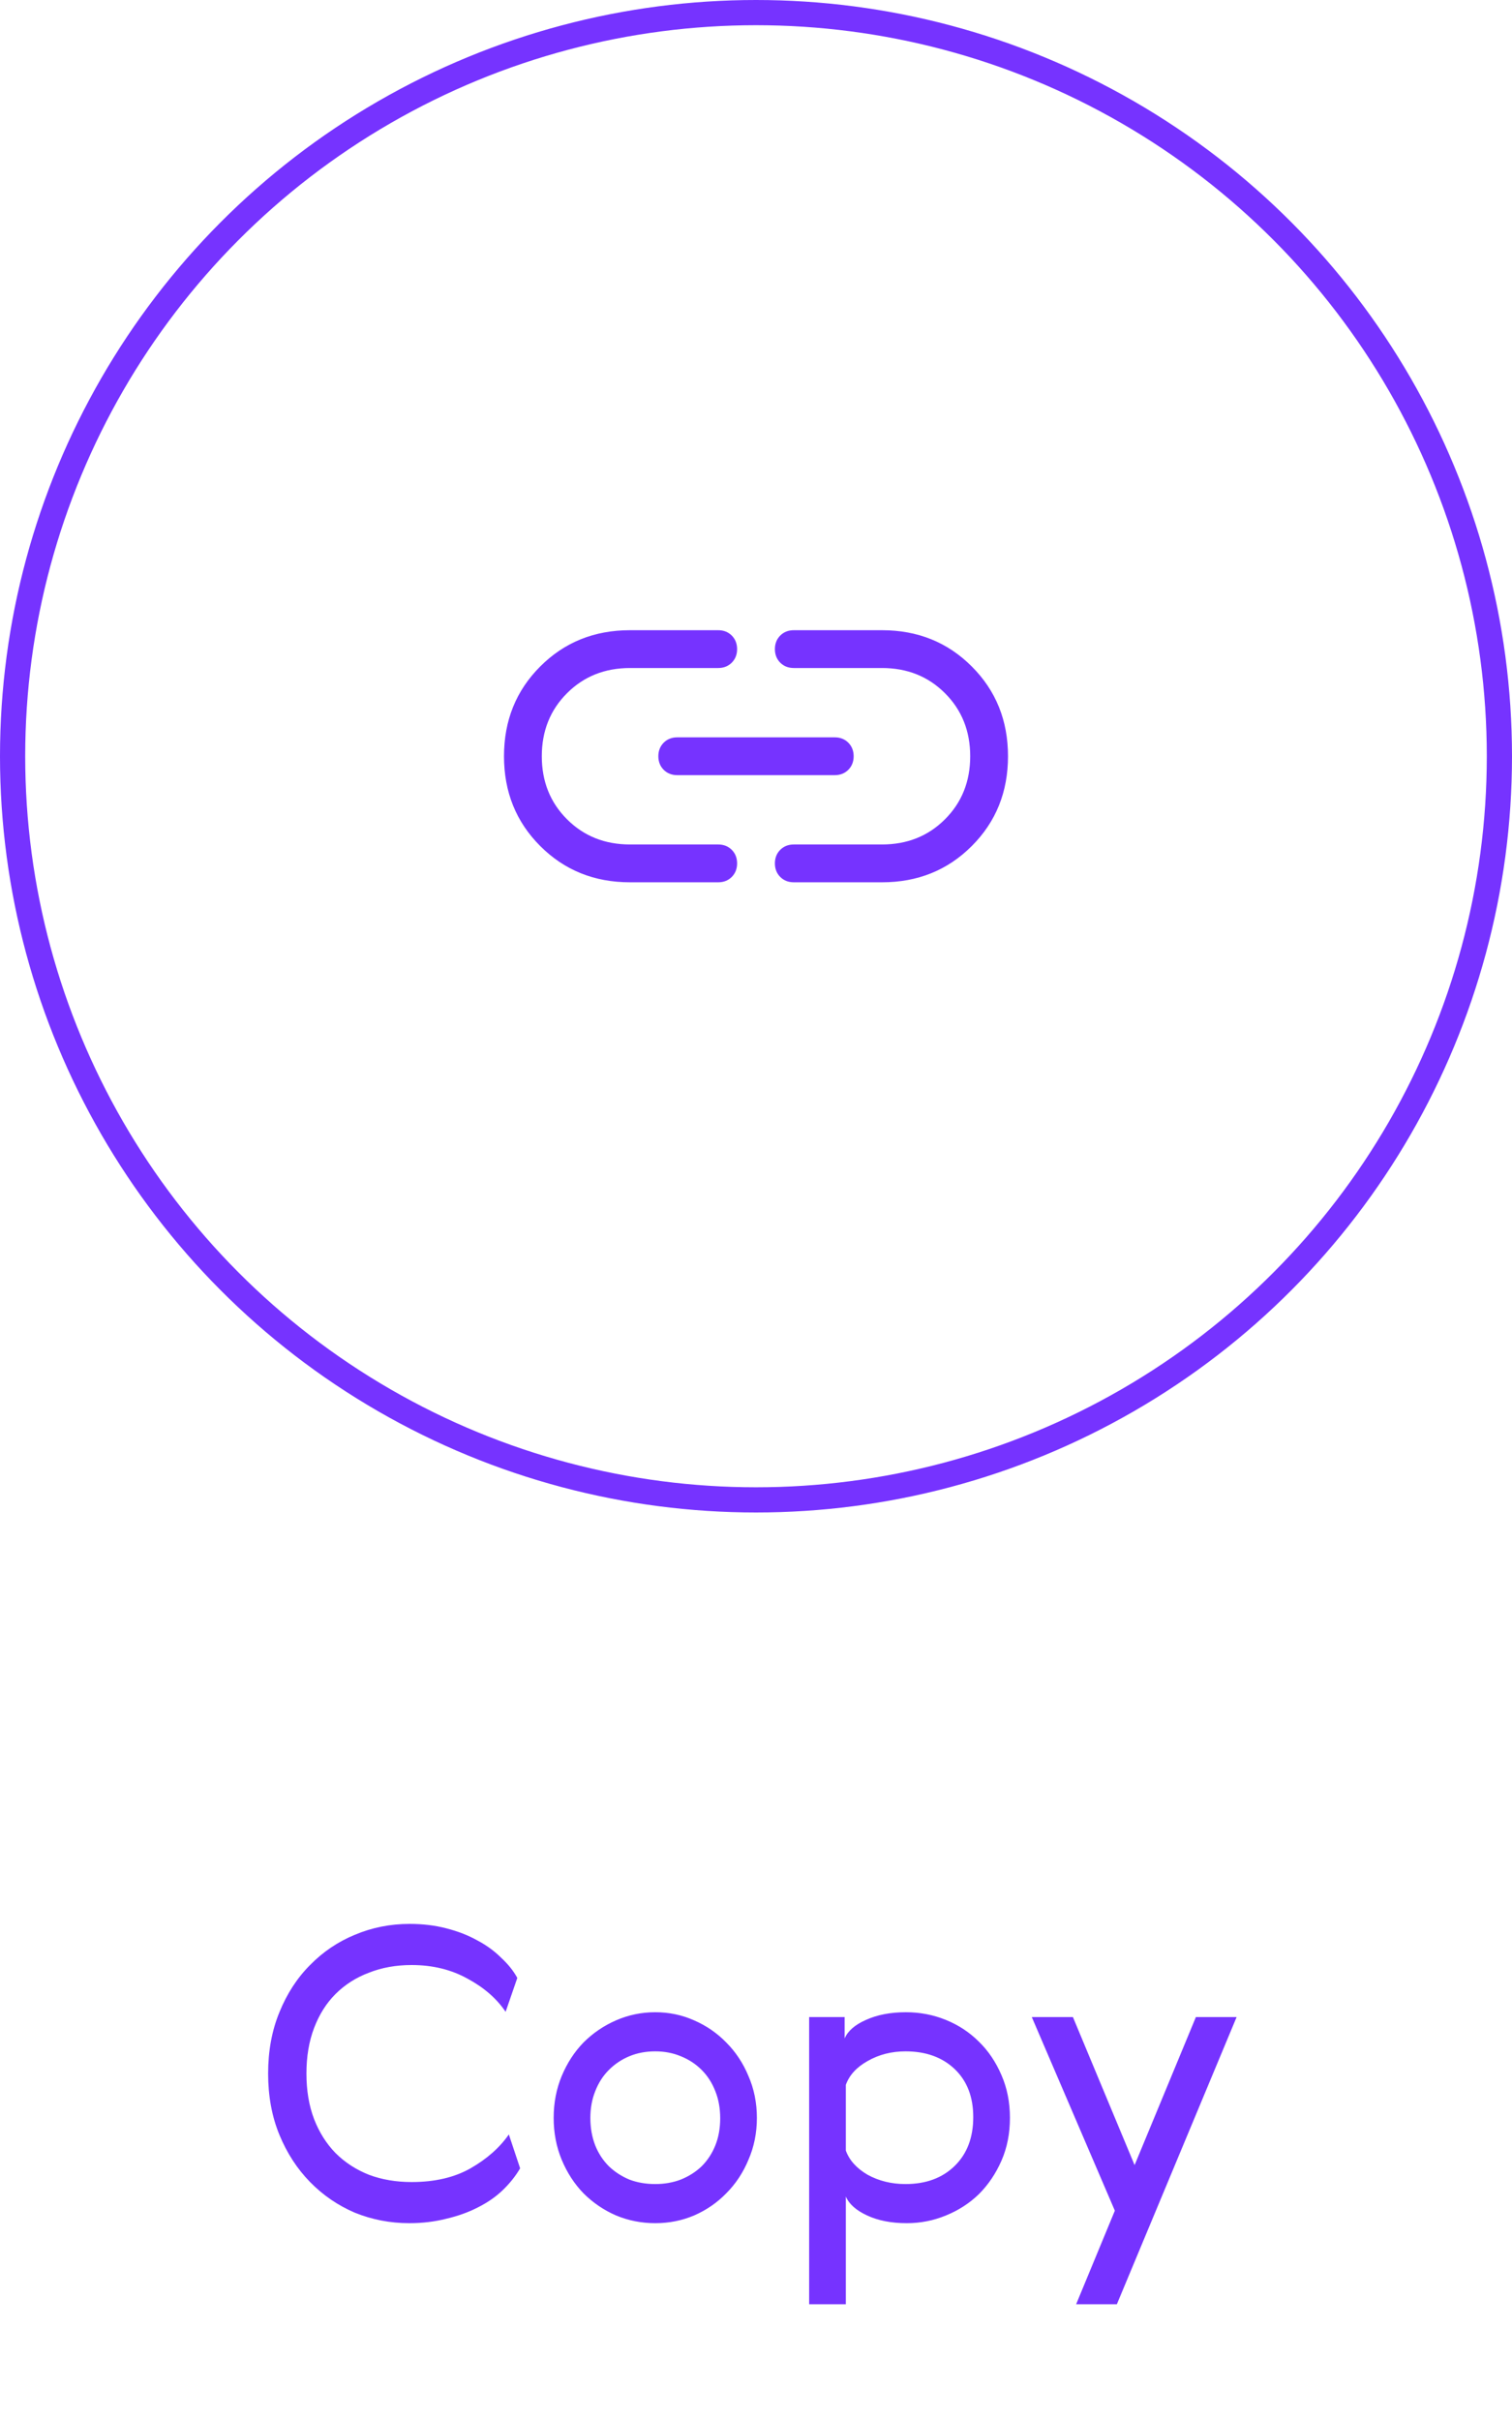 <svg width="60" height="96" viewBox="0 0 60 96" fill="none" xmlns="http://www.w3.org/2000/svg">
<circle cx="30" cy="30" r="29.5" stroke="#7633FF"/>
<path d="M20.64 86.016C20.459 86.325 20.229 86.613 19.952 86.88C19.675 87.147 19.344 87.376 18.96 87.568C18.587 87.76 18.171 87.909 17.712 88.016C17.253 88.133 16.763 88.192 16.24 88.192C15.483 88.192 14.763 88.053 14.08 87.776C13.408 87.488 12.816 87.083 12.304 86.56C11.792 86.037 11.387 85.413 11.088 84.688C10.789 83.963 10.64 83.152 10.64 82.256C10.64 81.36 10.789 80.549 11.088 79.824C11.387 79.088 11.792 78.464 12.304 77.952C12.816 77.429 13.408 77.029 14.08 76.752C14.763 76.464 15.488 76.32 16.256 76.32C16.779 76.32 17.264 76.379 17.712 76.496C18.171 76.613 18.581 76.773 18.944 76.976C19.307 77.168 19.621 77.397 19.888 77.664C20.165 77.92 20.379 78.187 20.528 78.464L20.064 79.808C19.712 79.285 19.211 78.848 18.56 78.496C17.909 78.133 17.168 77.952 16.336 77.952C15.717 77.952 15.152 78.053 14.64 78.256C14.128 78.448 13.685 78.731 13.312 79.104C12.949 79.467 12.667 79.915 12.464 80.448C12.261 80.981 12.16 81.584 12.16 82.256C12.16 82.928 12.261 83.531 12.464 84.064C12.667 84.587 12.949 85.035 13.312 85.408C13.685 85.781 14.128 86.069 14.64 86.272C15.152 86.464 15.717 86.56 16.336 86.56C17.253 86.56 18.032 86.379 18.672 86.016C19.323 85.643 19.829 85.195 20.192 84.672L20.64 86.016ZM29.699 82.352C29.923 82.864 30.035 83.419 30.035 84.016C30.035 84.613 29.923 85.168 29.699 85.68C29.486 86.192 29.192 86.635 28.819 87.008C28.456 87.381 28.03 87.675 27.539 87.888C27.059 88.091 26.547 88.192 26.003 88.192C25.459 88.192 24.942 88.091 24.451 87.888C23.96 87.675 23.529 87.381 23.155 87.008C22.793 86.635 22.505 86.192 22.291 85.68C22.078 85.168 21.971 84.613 21.971 84.016C21.971 83.419 22.078 82.864 22.291 82.352C22.505 81.84 22.793 81.397 23.155 81.024C23.529 80.651 23.96 80.357 24.451 80.144C24.942 79.931 25.459 79.824 26.003 79.824C26.547 79.824 27.059 79.931 27.539 80.144C28.03 80.357 28.456 80.651 28.819 81.024C29.192 81.397 29.486 81.84 29.699 82.352ZM23.427 84.016C23.427 84.411 23.491 84.773 23.619 85.104C23.747 85.424 23.928 85.701 24.163 85.936C24.398 86.16 24.67 86.336 24.979 86.464C25.288 86.581 25.63 86.64 26.003 86.64C26.366 86.64 26.702 86.581 27.011 86.464C27.331 86.336 27.608 86.16 27.843 85.936C28.078 85.701 28.259 85.424 28.387 85.104C28.515 84.784 28.579 84.427 28.579 84.032C28.579 83.637 28.515 83.28 28.387 82.96C28.259 82.629 28.078 82.347 27.843 82.112C27.608 81.877 27.331 81.696 27.011 81.568C26.702 81.44 26.366 81.376 26.003 81.376C25.63 81.376 25.288 81.44 24.979 81.568C24.67 81.696 24.398 81.877 24.163 82.112C23.928 82.347 23.747 82.629 23.619 82.96C23.491 83.28 23.427 83.632 23.427 84.016ZM39.741 82.32C39.965 82.832 40.077 83.397 40.077 84.016C40.077 84.635 39.965 85.2 39.741 85.712C39.517 86.224 39.218 86.667 38.845 87.04C38.471 87.403 38.034 87.685 37.533 87.888C37.042 88.091 36.525 88.192 35.981 88.192C35.373 88.192 34.85 88.091 34.413 87.888C33.975 87.685 33.693 87.435 33.565 87.136V91.408H32.109V80.016H33.517V80.864C33.645 80.565 33.928 80.32 34.365 80.128C34.813 79.925 35.341 79.824 35.949 79.824C36.504 79.824 37.032 79.925 37.533 80.128C38.034 80.331 38.471 80.619 38.845 80.992C39.218 81.355 39.517 81.797 39.741 82.32ZM38.621 83.984C38.621 83.184 38.376 82.549 37.885 82.08C37.394 81.611 36.743 81.376 35.933 81.376C35.378 81.376 34.877 81.504 34.429 81.76C33.992 82.005 33.703 82.32 33.565 82.704V85.312C33.703 85.696 33.992 86.016 34.429 86.272C34.877 86.517 35.378 86.64 35.933 86.64C36.743 86.64 37.394 86.4 37.885 85.92C38.376 85.44 38.621 84.795 38.621 83.984ZM40.944 80.016H42.576L45.024 85.888L47.456 80.016H49.072L44.32 91.408H42.704L44.24 87.696L40.944 80.016Z" fill="#7633FF"/>
<path d="M25 35C23.583 35 22.396 34.521 21.438 33.562C20.479 32.604 20 31.417 20 30C20 28.583 20.479 27.396 21.438 26.438C22.396 25.479 23.583 25 25 25H28.5C28.717 25 28.896 25.071 29.038 25.212C29.179 25.354 29.25 25.533 29.25 25.75C29.25 25.967 29.179 26.146 29.038 26.288C28.896 26.429 28.717 26.5 28.5 26.5H25C24 26.5 23.167 26.833 22.5 27.5C21.833 28.167 21.5 29 21.5 30C21.5 31 21.833 31.833 22.5 32.5C23.167 33.167 24 33.5 25 33.5H28.5C28.717 33.5 28.896 33.571 29.038 33.712C29.179 33.854 29.25 34.033 29.25 34.25C29.25 34.467 29.179 34.646 29.038 34.788C28.896 34.929 28.717 35 28.5 35H25ZM26.875 30.75C26.658 30.75 26.479 30.679 26.337 30.538C26.196 30.396 26.125 30.217 26.125 30C26.125 29.783 26.196 29.604 26.337 29.462C26.479 29.321 26.658 29.25 26.875 29.25H33.125C33.342 29.25 33.521 29.321 33.663 29.462C33.804 29.604 33.875 29.783 33.875 30C33.875 30.217 33.804 30.396 33.663 30.538C33.521 30.679 33.342 30.75 33.125 30.75H26.875ZM31.5 35C31.283 35 31.104 34.929 30.962 34.788C30.821 34.646 30.75 34.467 30.75 34.25C30.75 34.033 30.821 33.854 30.962 33.712C31.104 33.571 31.283 33.5 31.5 33.5H35C36 33.5 36.833 33.167 37.5 32.5C38.167 31.833 38.5 31 38.5 30C38.5 29 38.167 28.167 37.5 27.5C36.833 26.833 36 26.5 35 26.5H31.5C31.283 26.5 31.104 26.429 30.962 26.288C30.821 26.146 30.75 25.967 30.75 25.75C30.75 25.533 30.821 25.354 30.962 25.212C31.104 25.071 31.283 25 31.5 25H35C36.417 25 37.604 25.479 38.562 26.438C39.521 27.396 40 28.583 40 30C40 31.417 39.521 32.604 38.562 33.562C37.604 34.521 36.417 35 35 35H31.5Z" fill="#7633FF"/>
</svg>
